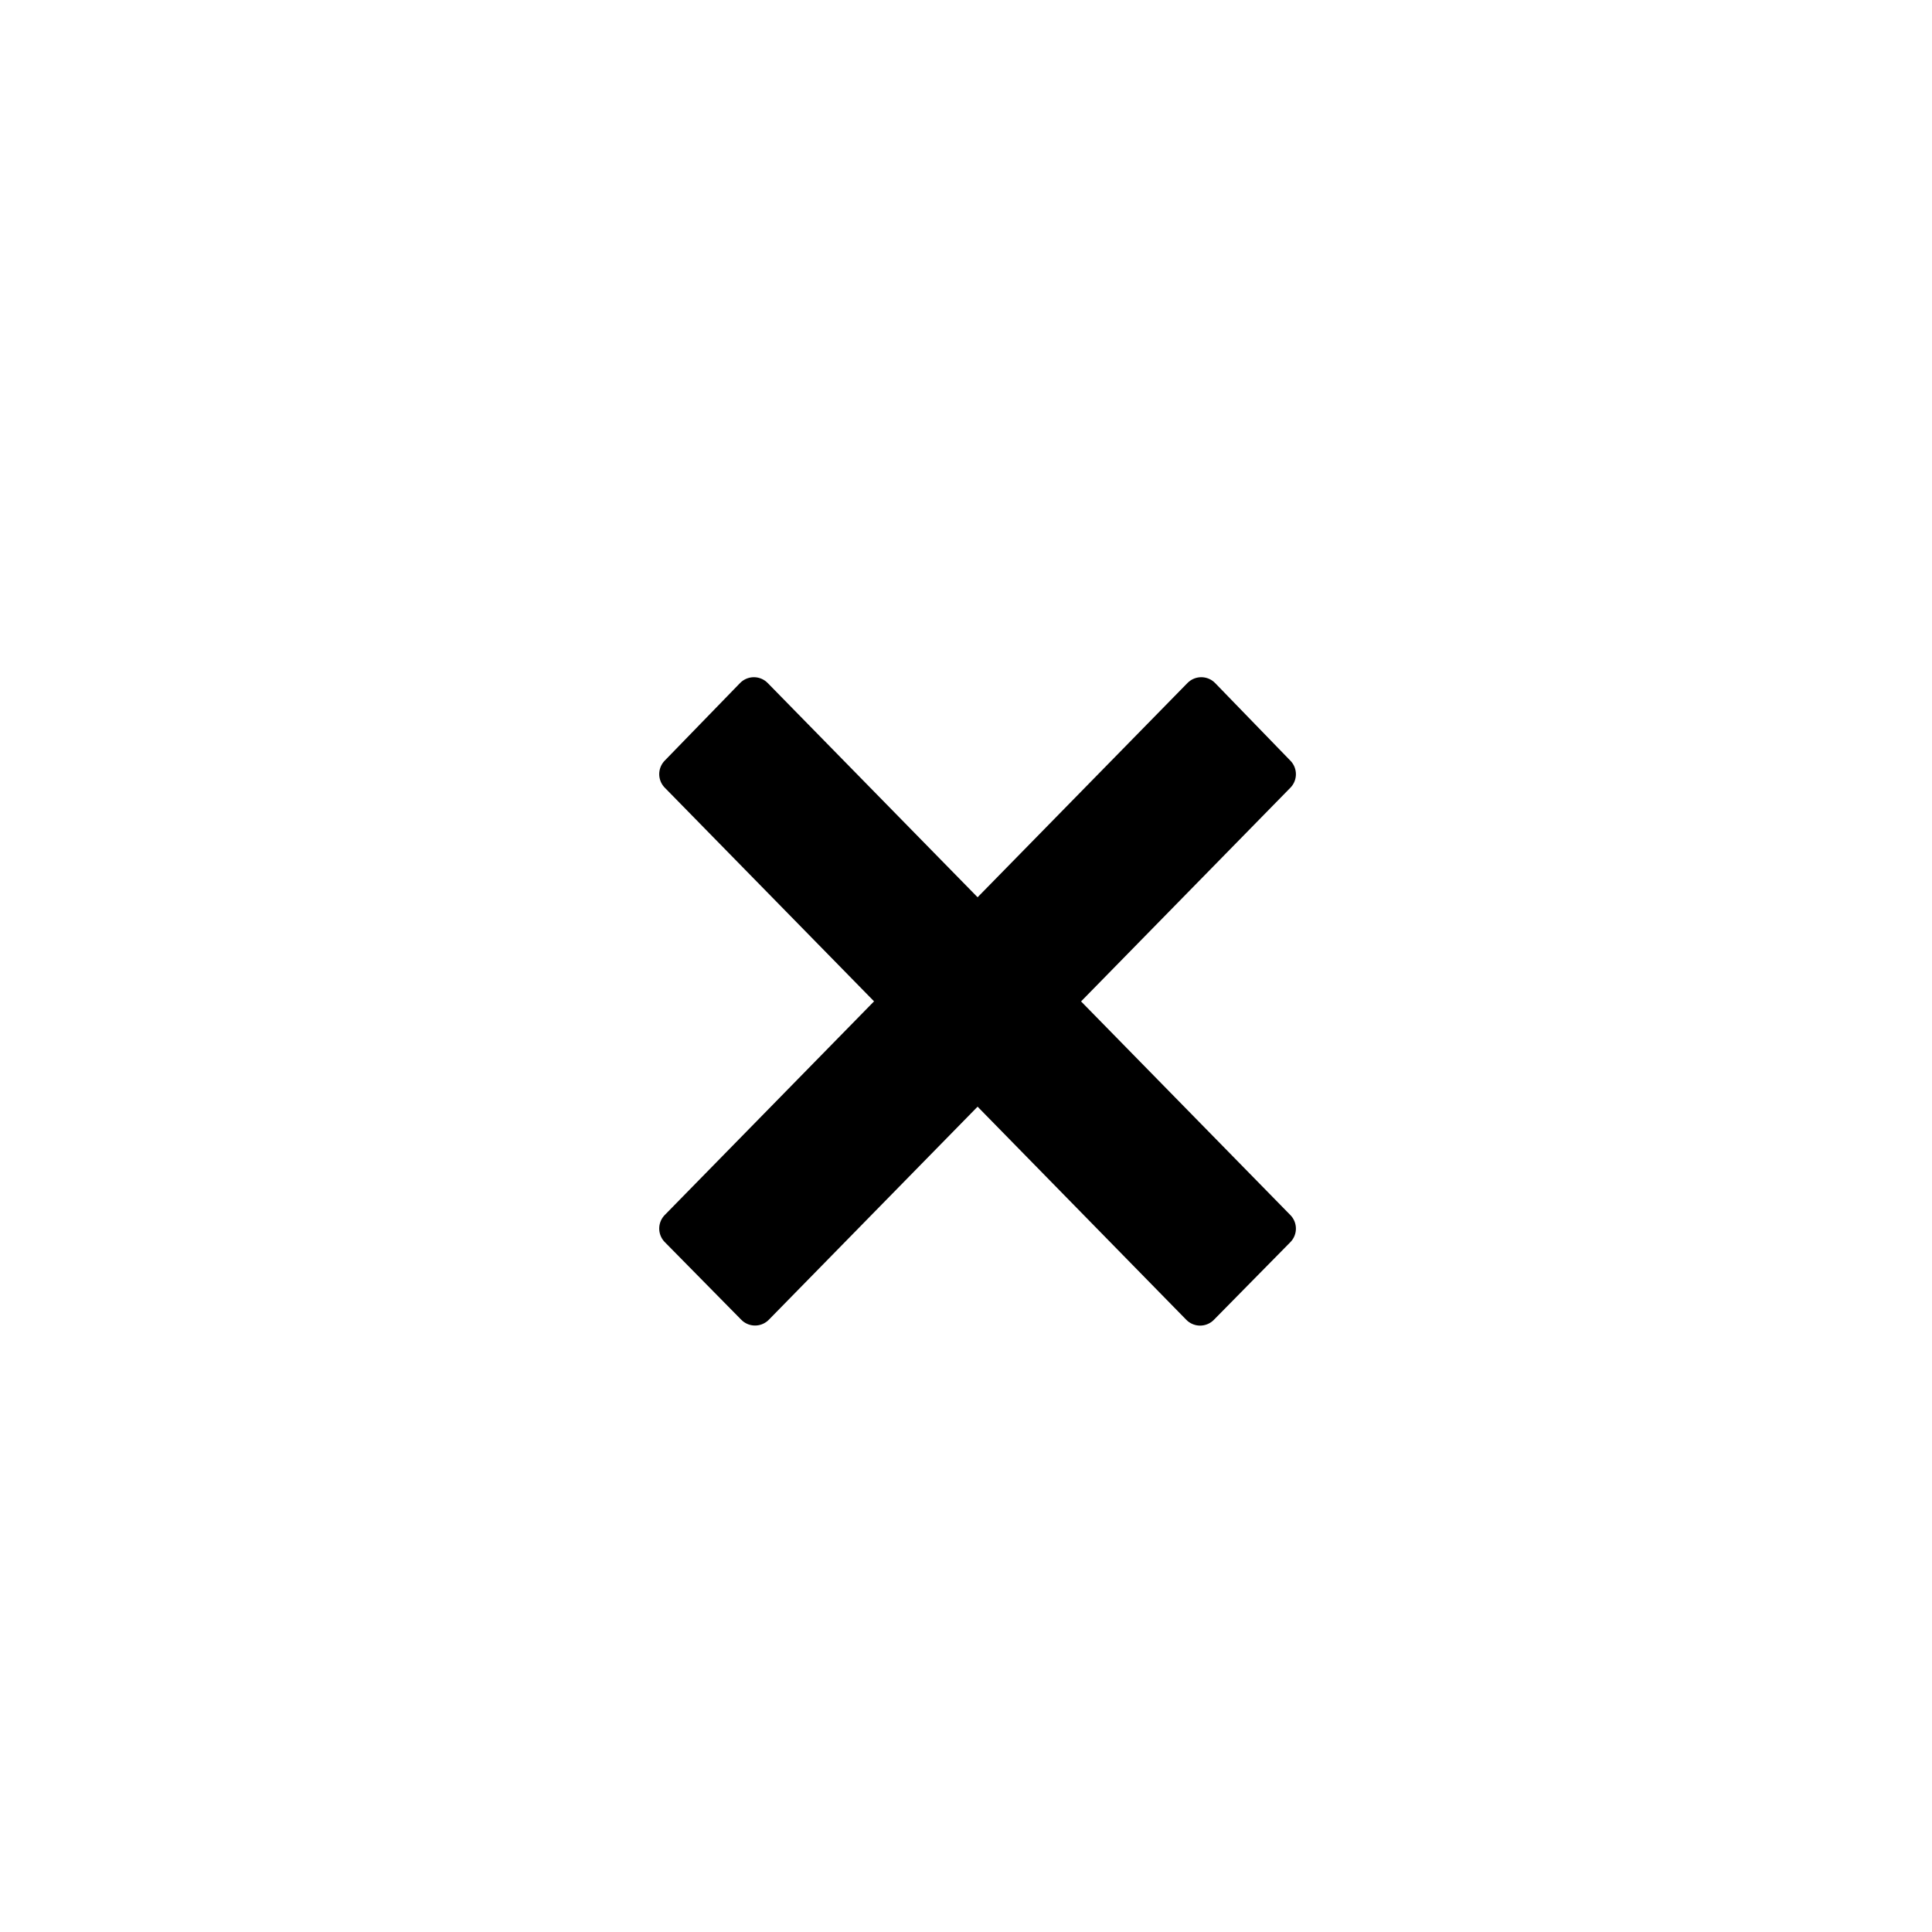 <?xml version="1.0" encoding="utf-8"?>
<!-- Generator: Adobe Illustrator 16.0.3, SVG Export Plug-In . SVG Version: 6.00 Build 0)  -->
<!DOCTYPE svg PUBLIC "-//W3C//DTD SVG 1.1//EN" "http://www.w3.org/Graphics/SVG/1.1/DTD/svg11.dtd">
<svg version="1.1" id="Layer_1" xmlns="http://www.w3.org/2000/svg" xmlns:xlink="http://www.w3.org/1999/xlink" x="0px" y="0px"
	 width="100px" height="100px" viewBox="0 0 100 100" enable-background="new 0 0 100 100" xml:space="preserve">
<g enable-background="new    ">
	<path d="M38.42,36.052L50,47.871l11.58-11.819l3.899,4.02l-11.52,11.76l11.52,11.76l-3.959,4.02L50,55.851L38.48,67.61l-3.96-4.02
		l11.52-11.76l-11.52-11.76L38.42,36.052z"/>
</g>
<g enable-background="new    ">
	<path fill="none" stroke="#000000" stroke-width="2" stroke-linecap="round" stroke-linejoin="round" stroke-miterlimit="10" d="
		M39.021,36.052L50.6,47.871l11.578-11.819l3.898,4.021l-11.52,11.76l11.52,11.76l-3.959,4.02L50.6,55.852L39.081,67.609l-3.96-4.02
		l11.52-11.76l-11.52-11.76L39.021,36.052z"/>
</g>
</svg>
